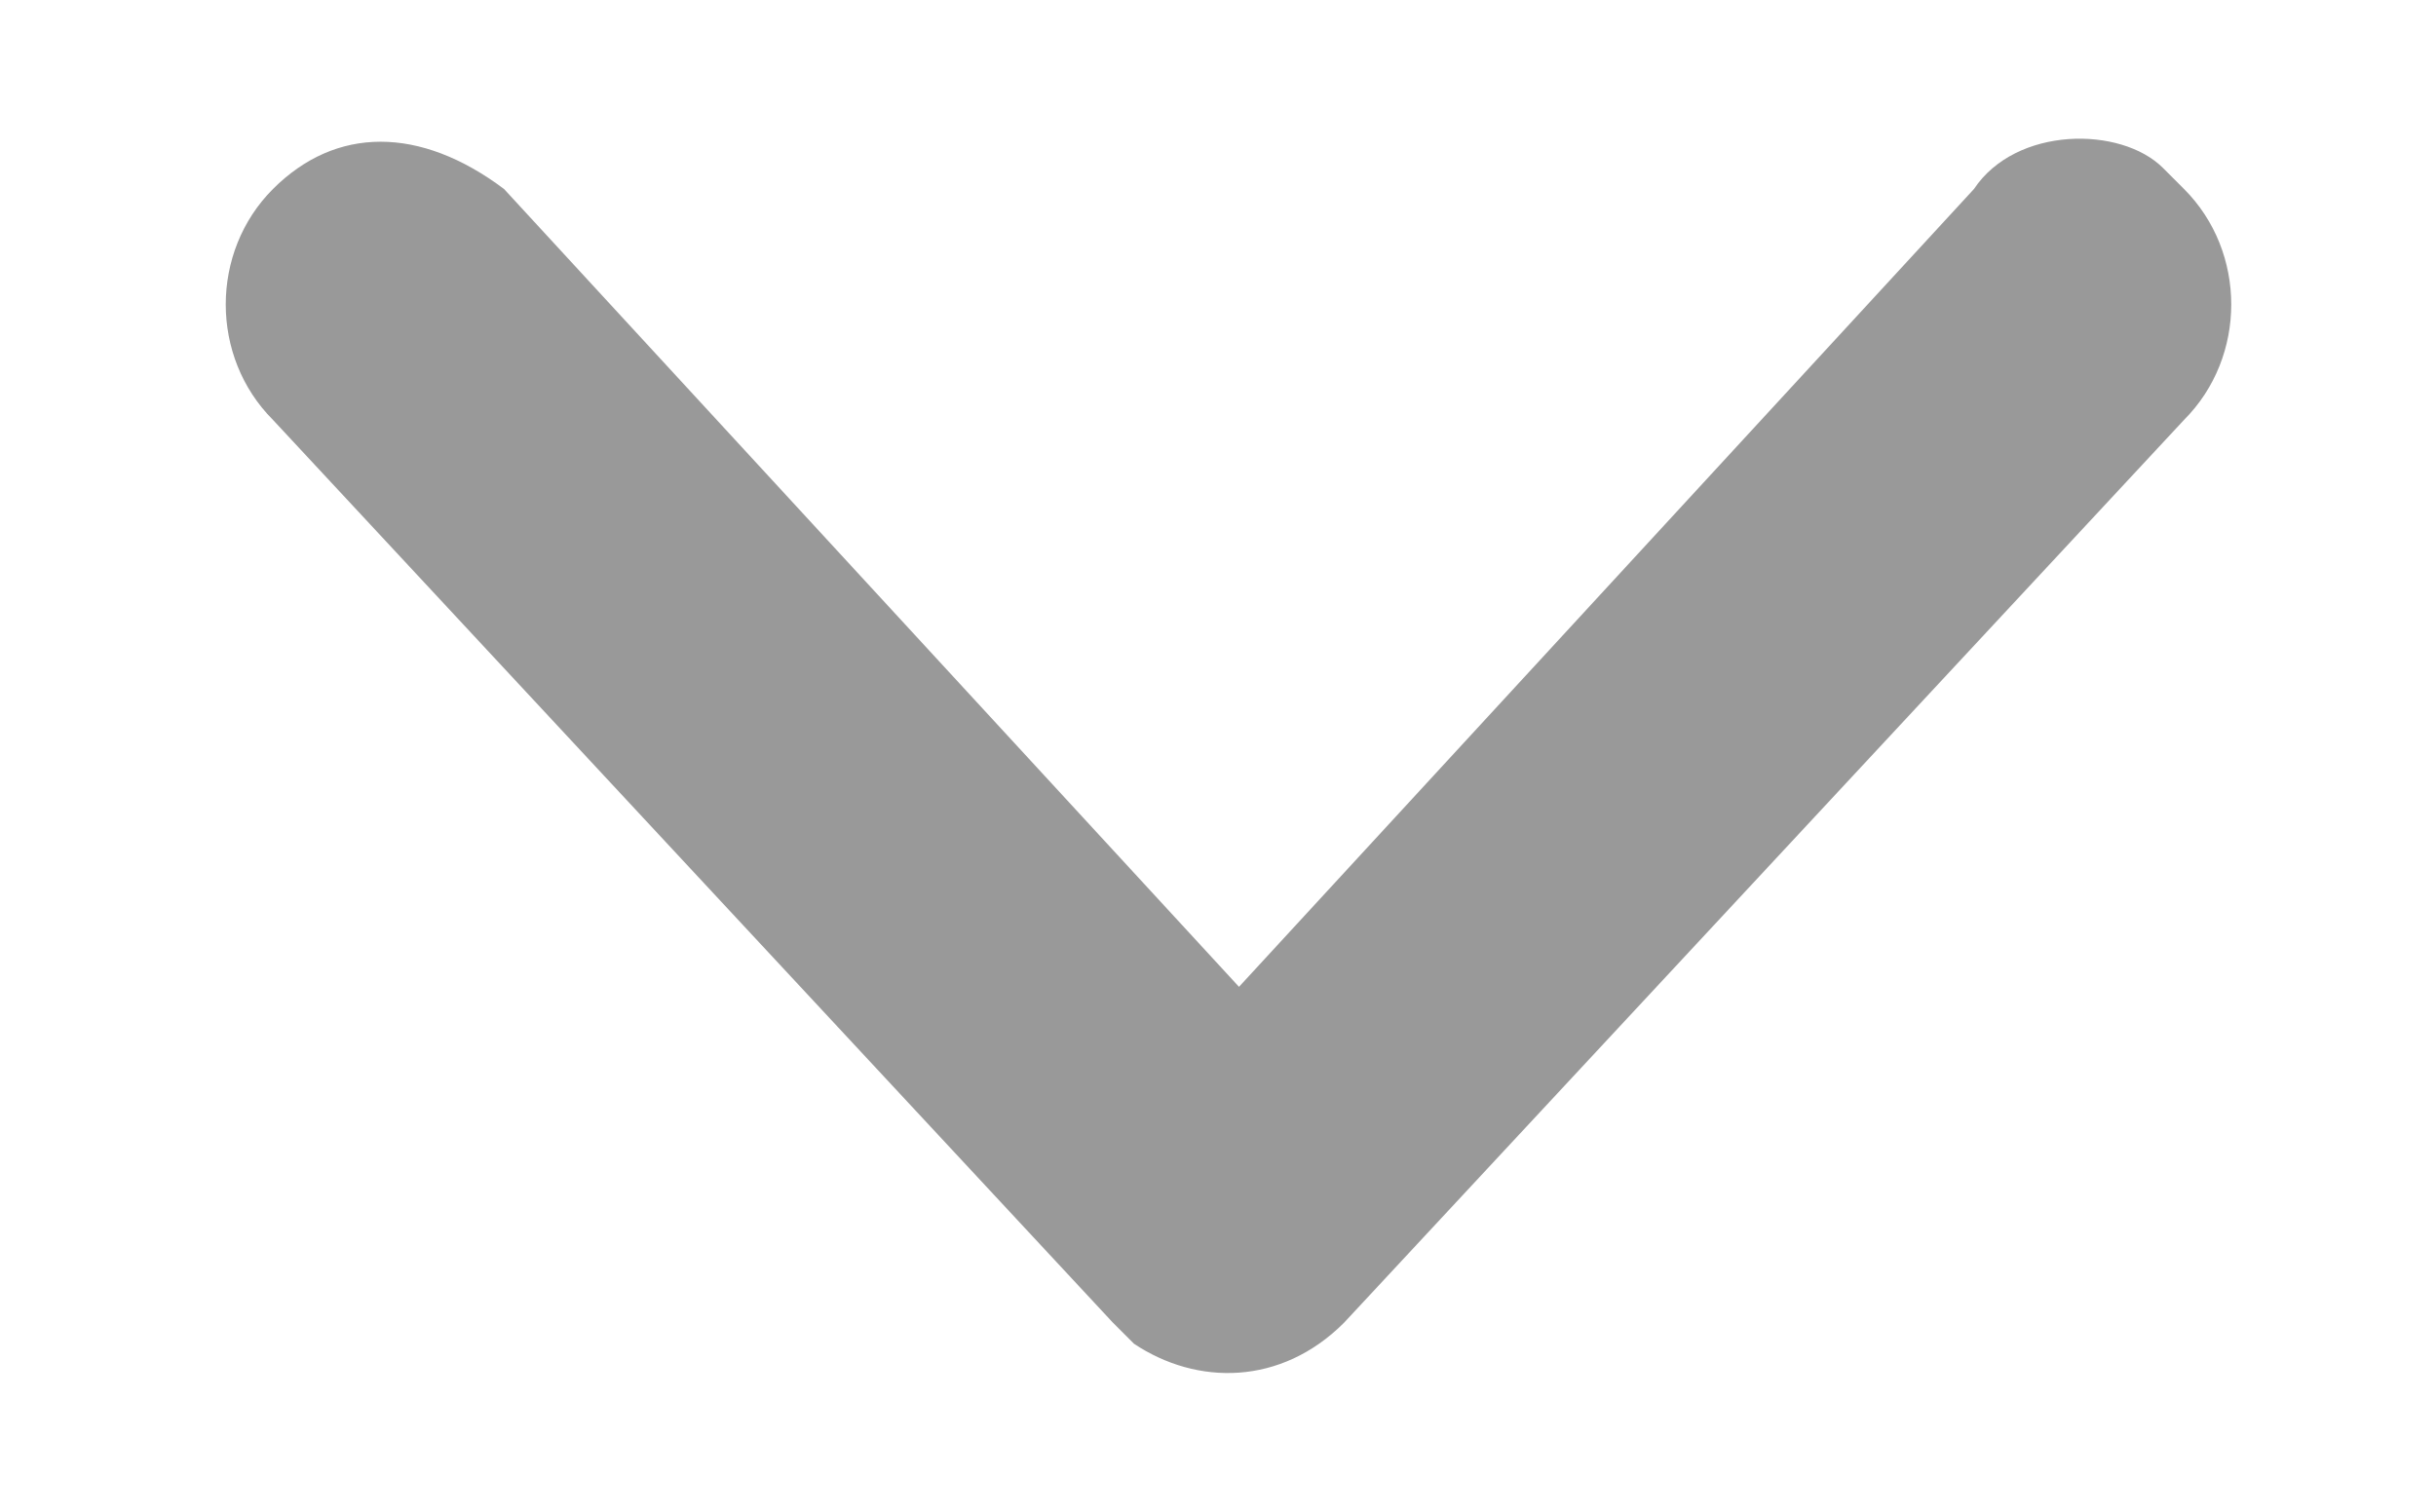 <?xml version="1.0" encoding="utf-8"?>
<!-- Generator: Adobe Illustrator 21.0.2, SVG Export Plug-In . SVG Version: 6.00 Build 0)  -->
<svg version="1.1" id="Layer_1" xmlns="http://www.w3.org/2000/svg" xmlns:xlink="http://www.w3.org/1999/xlink" x="0px" y="0px"
	 width="11.6px" height="7.2px" viewBox="0 0 11.6 7.2" enable-background="new 0 0 11.6 7.2" xml:space="preserve">
<path id="seta-esq-paginacao" fill="#999999" d="M2.4,0.9l3.5,3.8l3.5-3.8c0.2-0.3,0.7-0.3,0.9-0.1c0,0,0,0,0.1,0.1
	c0.3,0.3,0.3,0.8,0,1.1l-4,4.3C6.1,6.6,5.7,6.6,5.4,6.4c0,0,0,0-0.1-0.1L1.3,2c-0.3-0.3-0.3-0.8,0-1.1C1.6,0.6,2,0.6,2.4,0.9
	C2.3,0.9,2.4,0.9,2.4,0.9z"/>
</svg>
